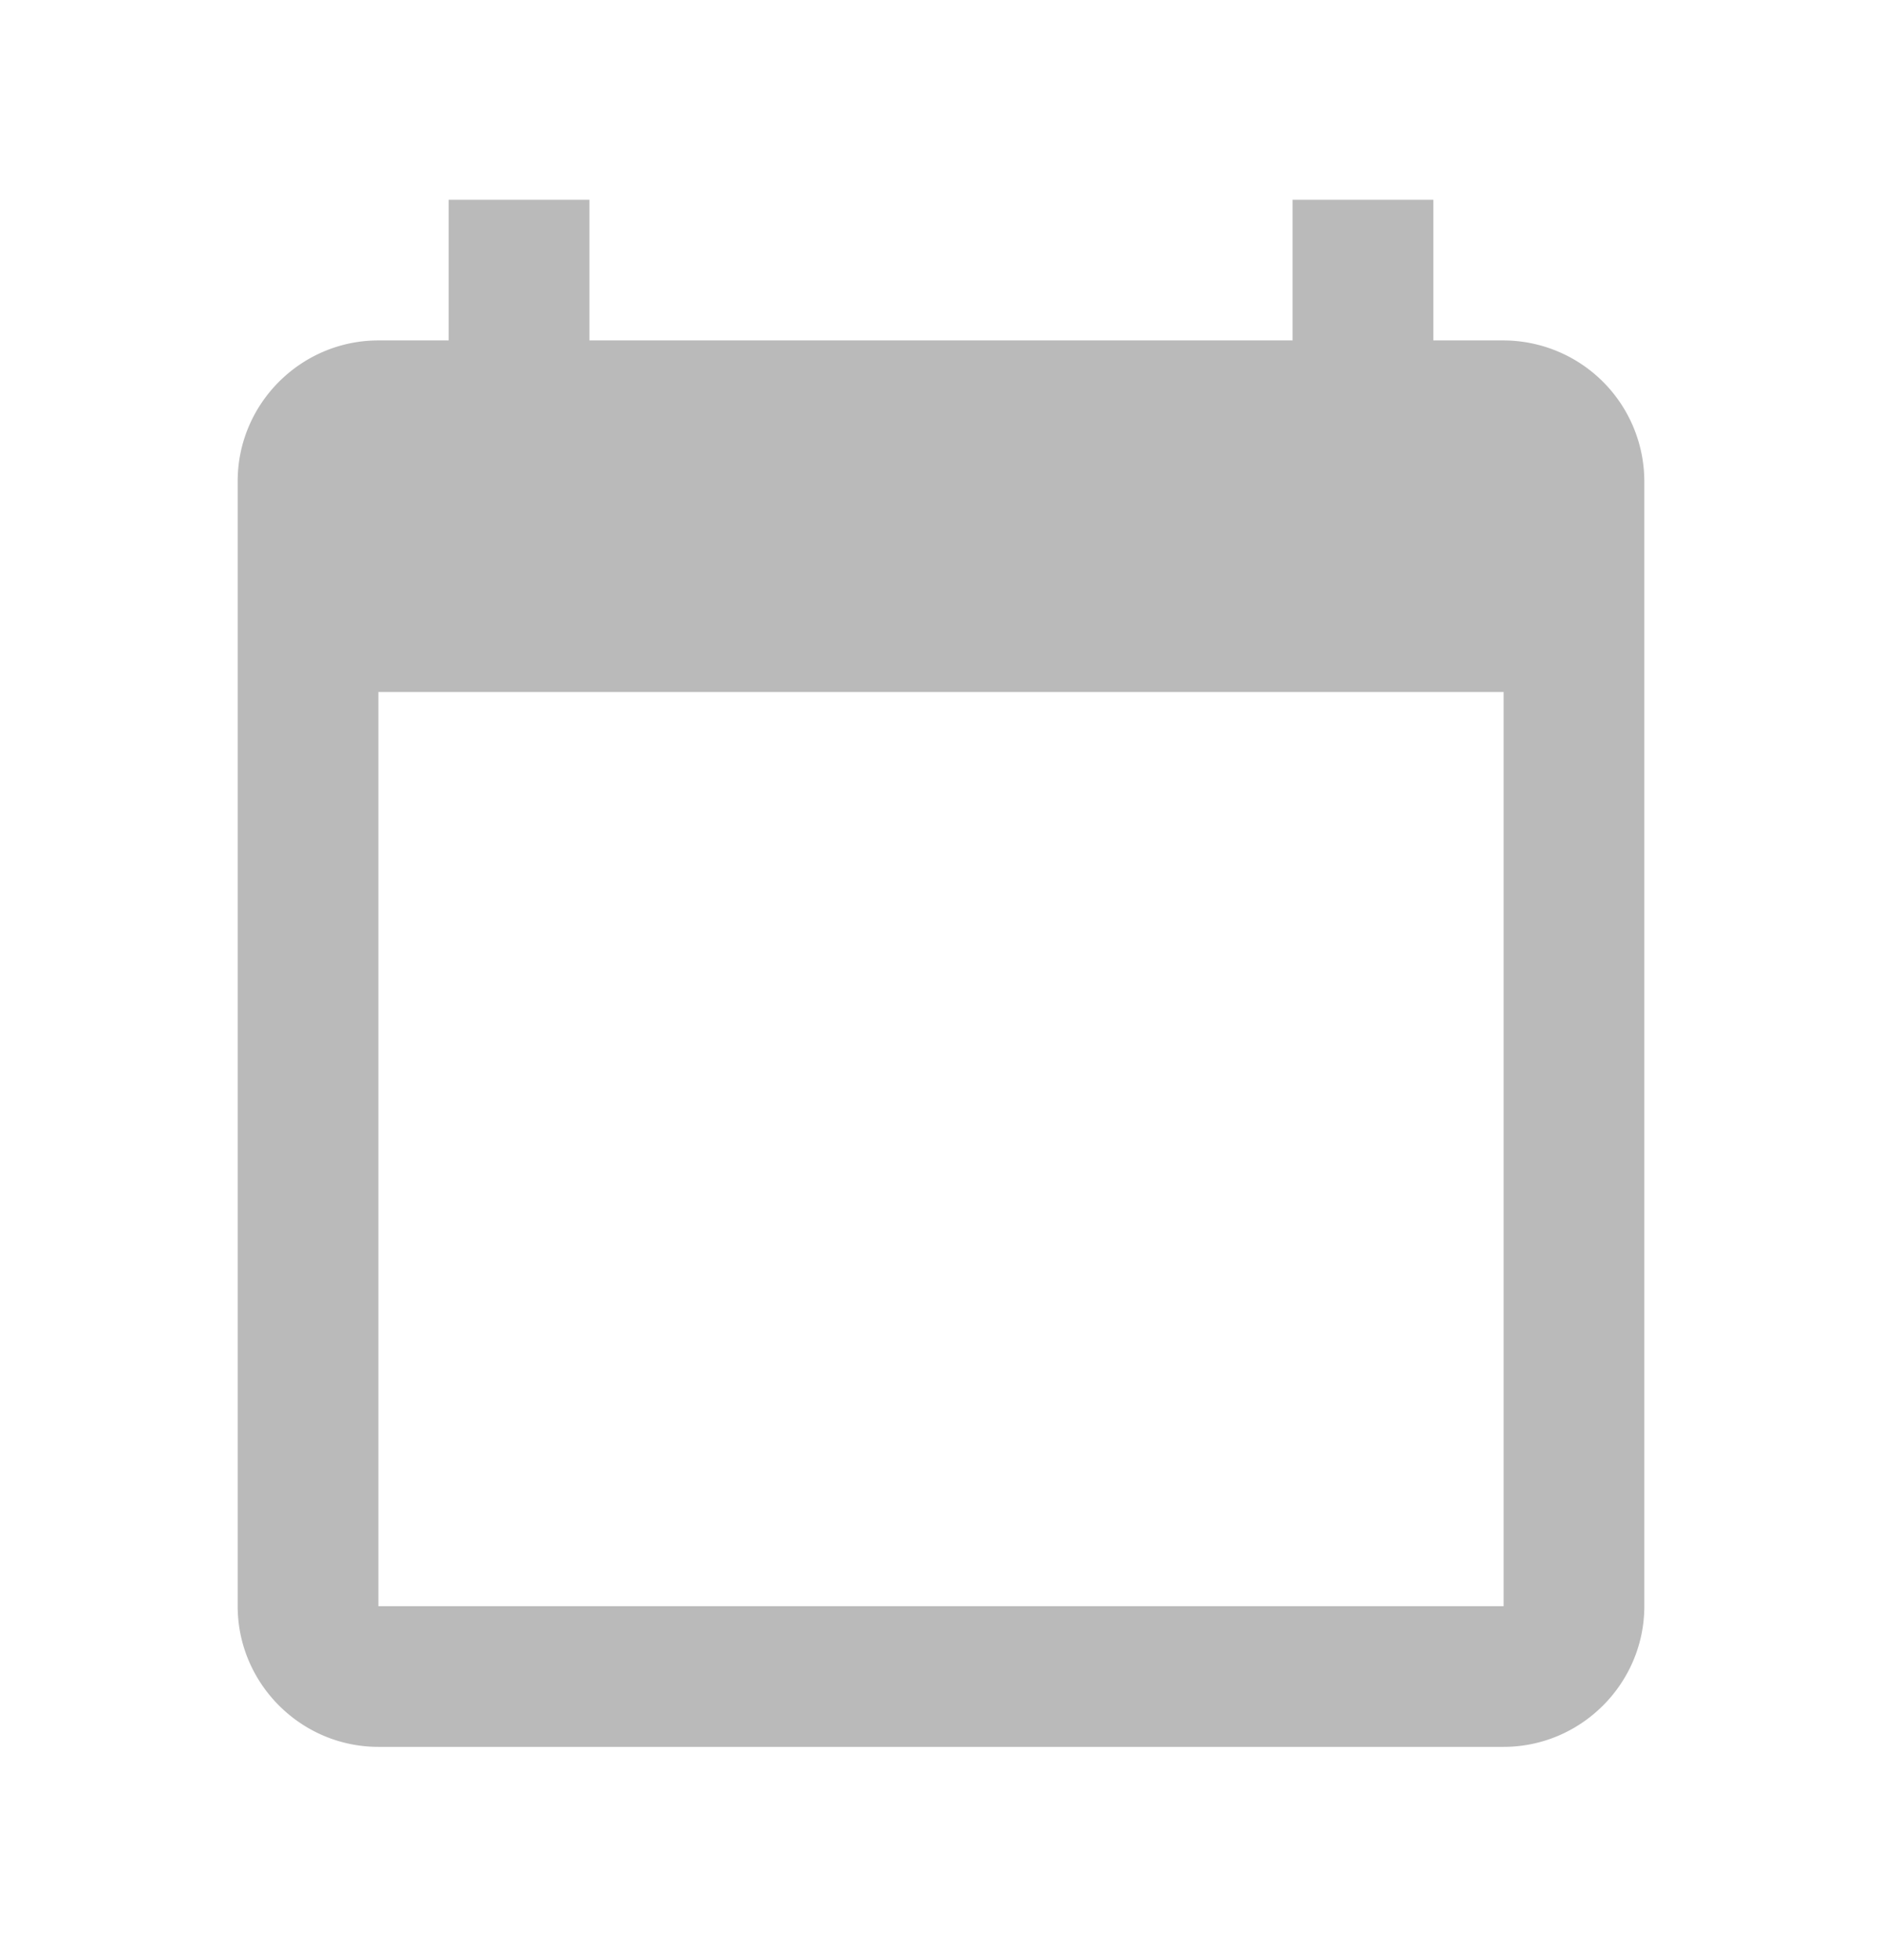<svg width="24" height="25" fill="none" xmlns="http://www.w3.org/2000/svg"><path d="M19.175 4.342h-.897V2.548h-1.794v1.794H7.516V2.548H5.722v1.794h-.897c-.987 0-1.794.807-1.794 1.794v14.35c0 .986.807 1.794 1.794 1.794h14.35c.987 0 1.794-.808 1.794-1.794V6.136a1.8 1.8 0 0 0-1.794-1.794Zm0 16.144H4.825V8.826h14.35v11.66Z" fill="#000" fill-opacity=".54" opacity=".5"/></svg>